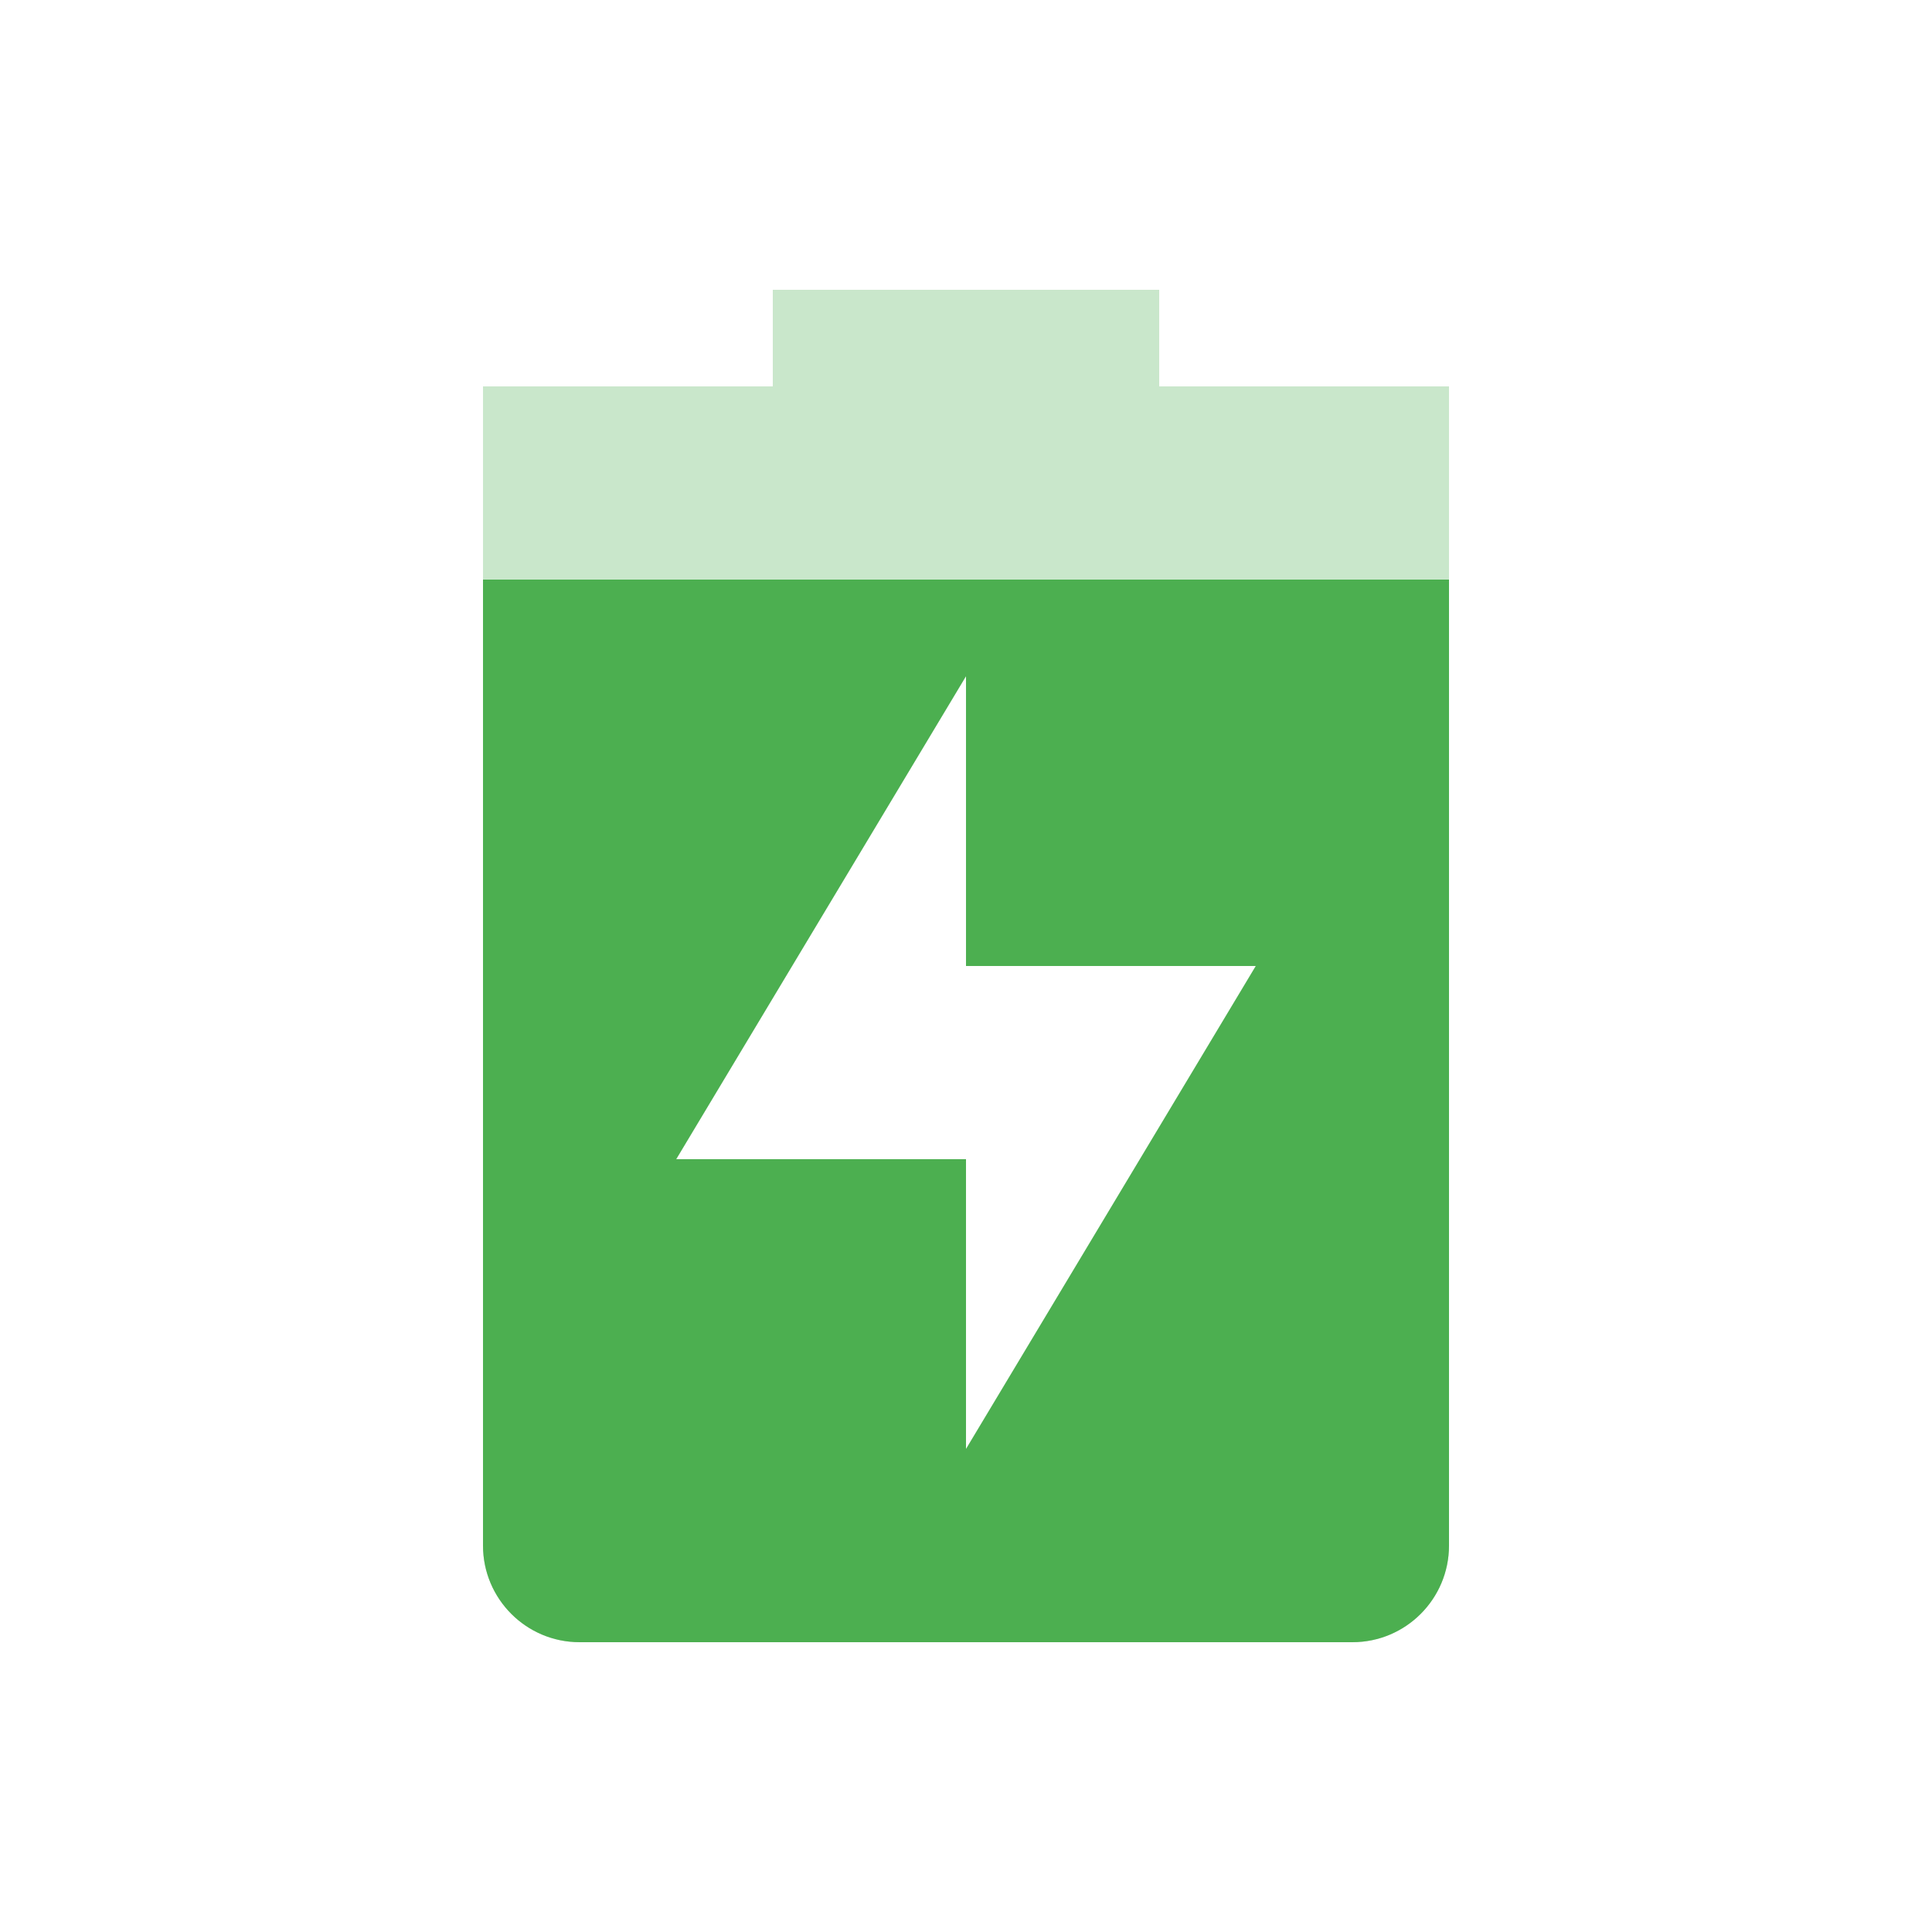 <svg width="20" height="20" version="1.1" viewBox="0 0 20 20" xmlns="http://www.w3.org/2000/svg">
<path d="m8 3v1h-3v12c0 0.55 0.446 1 1 1h8c0.554 0 1-0.45 1-1v-12h-3v-1zm2 4v3h3l-3 5v-3h-3z" fill="#4caf50" opacity=".3"/>
<path d="m5 6v10c0 0.55 0.446 1 1 1h8c0.554 0 1-0.45 1-1v-10zm5 1v3h3l-3 5v-3h-3z" fill="#4caf50"/>
</svg>
